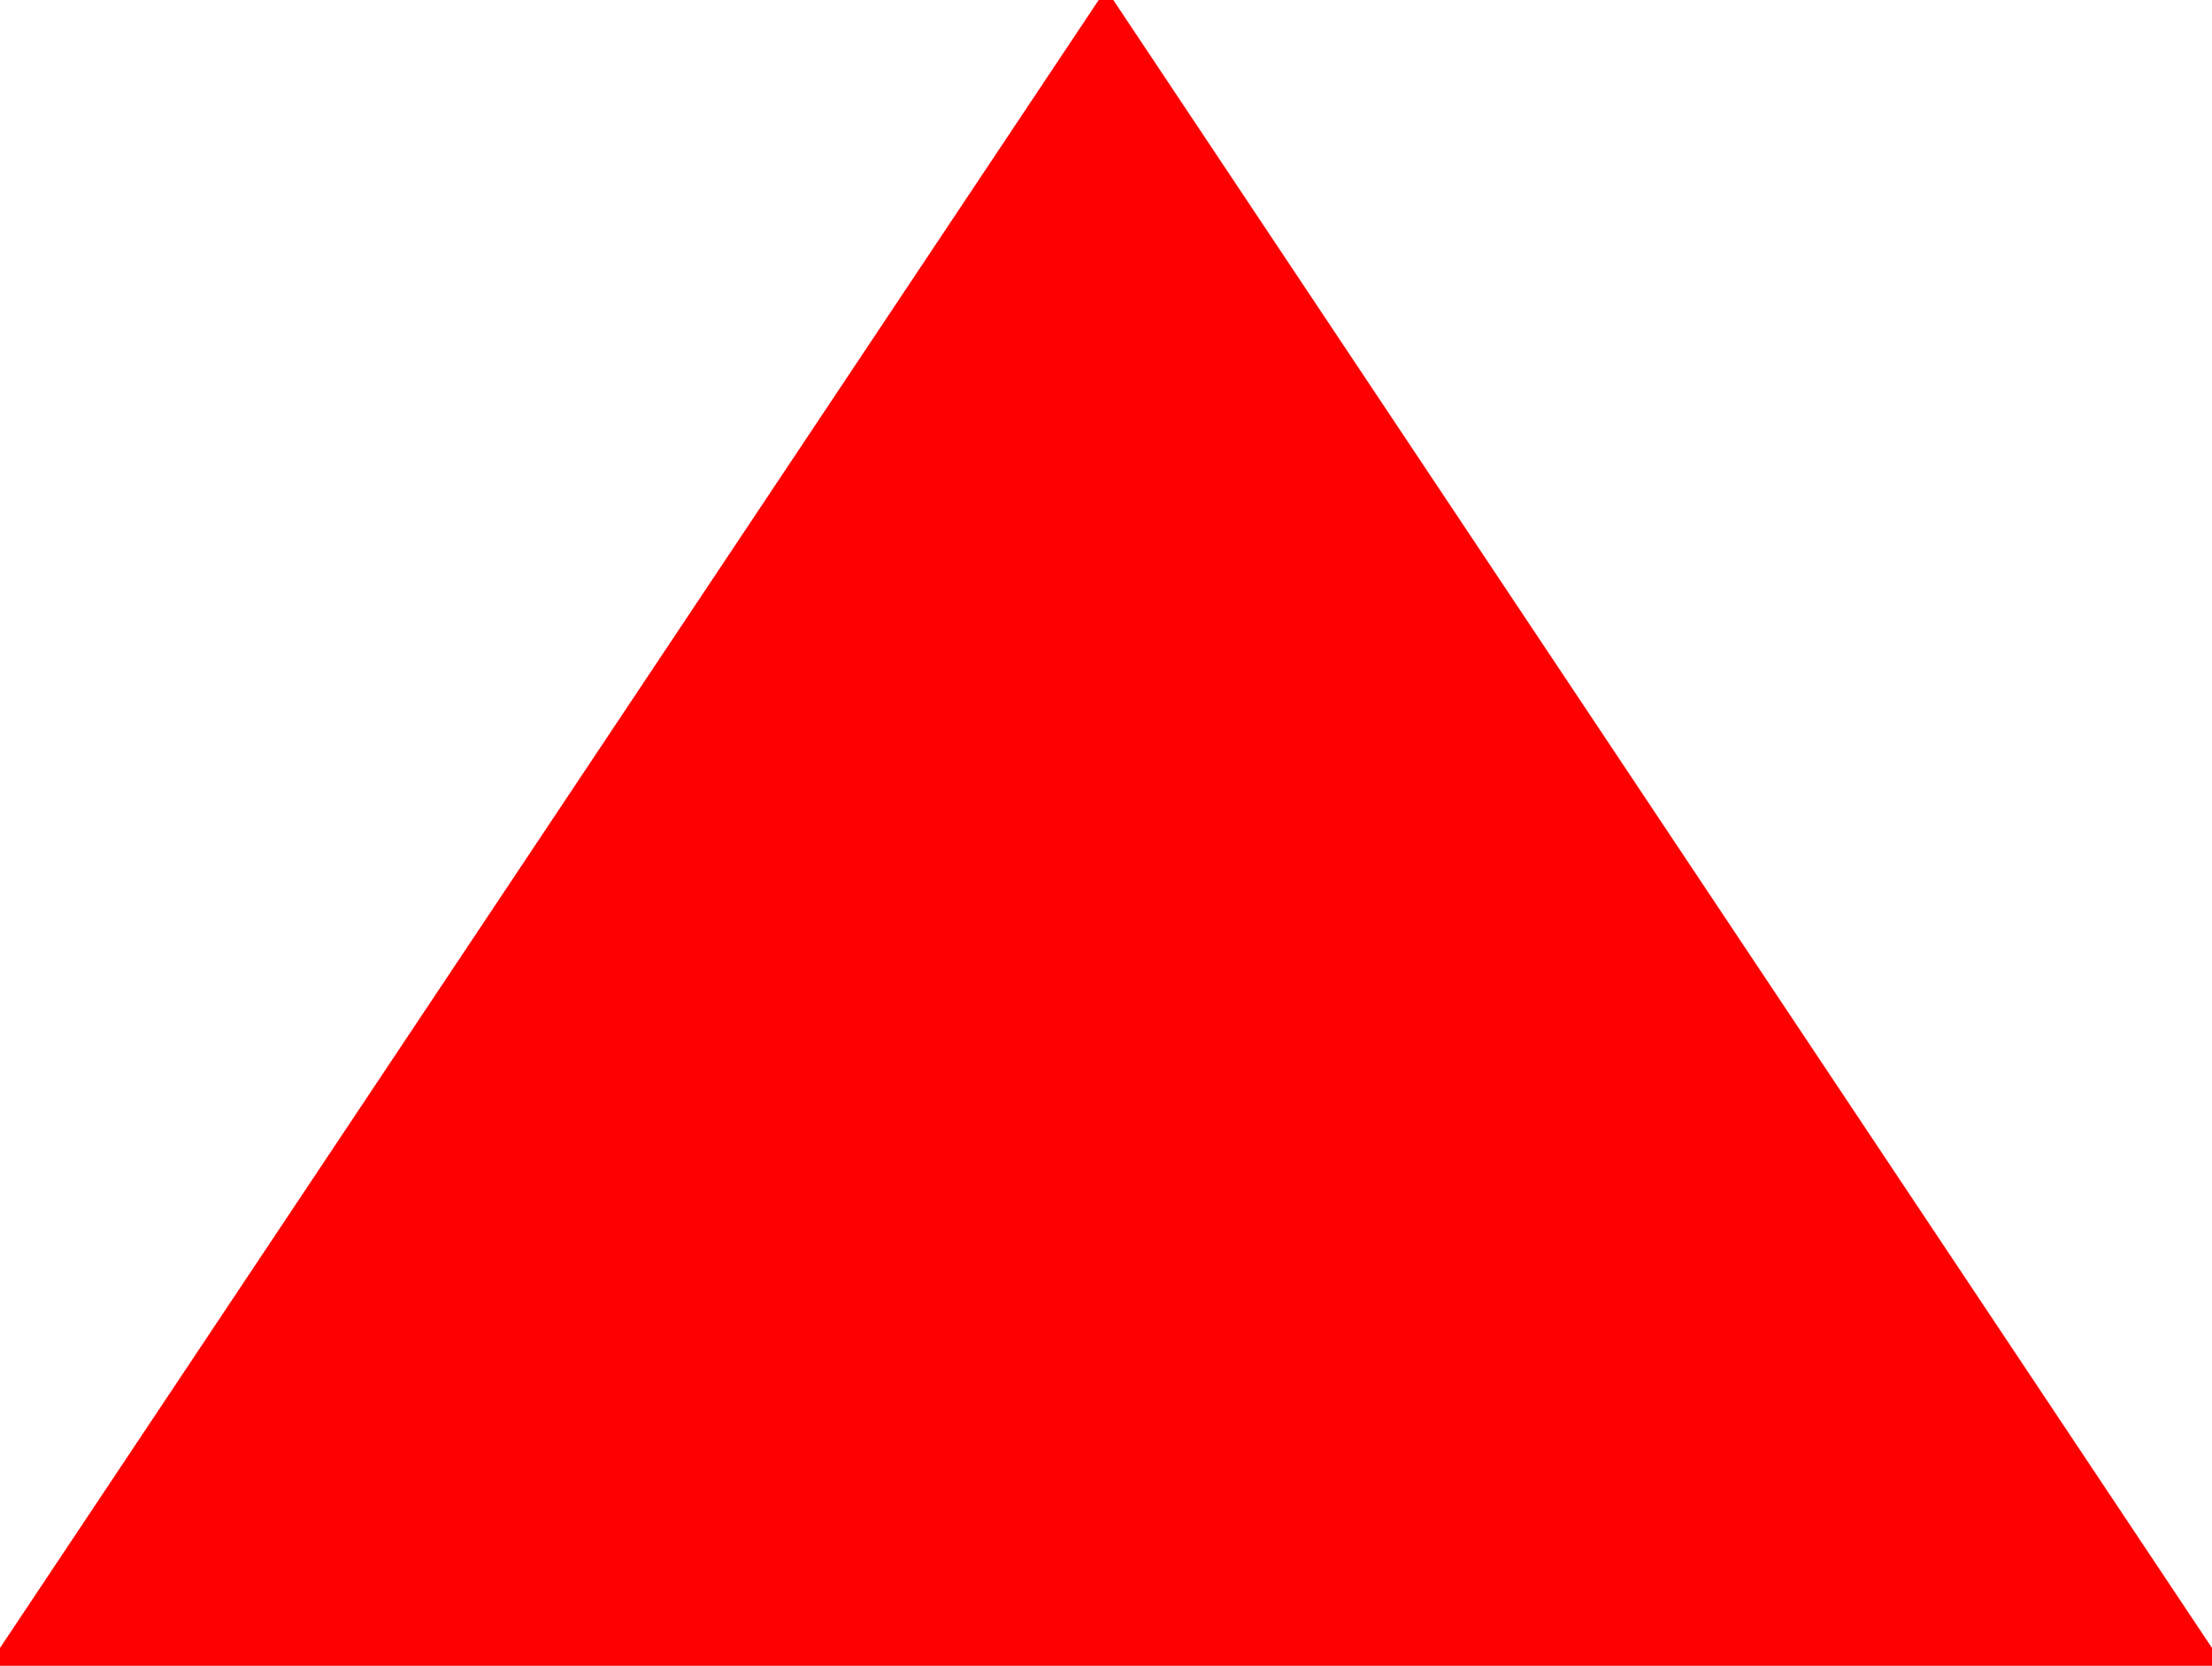 <!-- <?xml version="1.0" encoding="UTF-8"?>
<!DOCTYPE svg PUBLIC "-//W3C//DTD SVG 1.1//EN" "http://www.w3.org/Graphics/SVG/1.1/DTD/svg11.dtd"> -->
<svg xmlns="http://www.w3.org/2000/svg" xmlns:xlink="http://www.w3.org/1999/xlink" version="1.1" width="81px" height="61px" viewBox="-0.5 -0.5 81 61"><defs/><g><path d="M 10 -10 L 70 30 L 10 70 Z" fill="#ff0000" stroke="#ff0000" stroke-miterlimit="10" transform="rotate(-90,40,30)" pointer-events="all"/></g></svg>